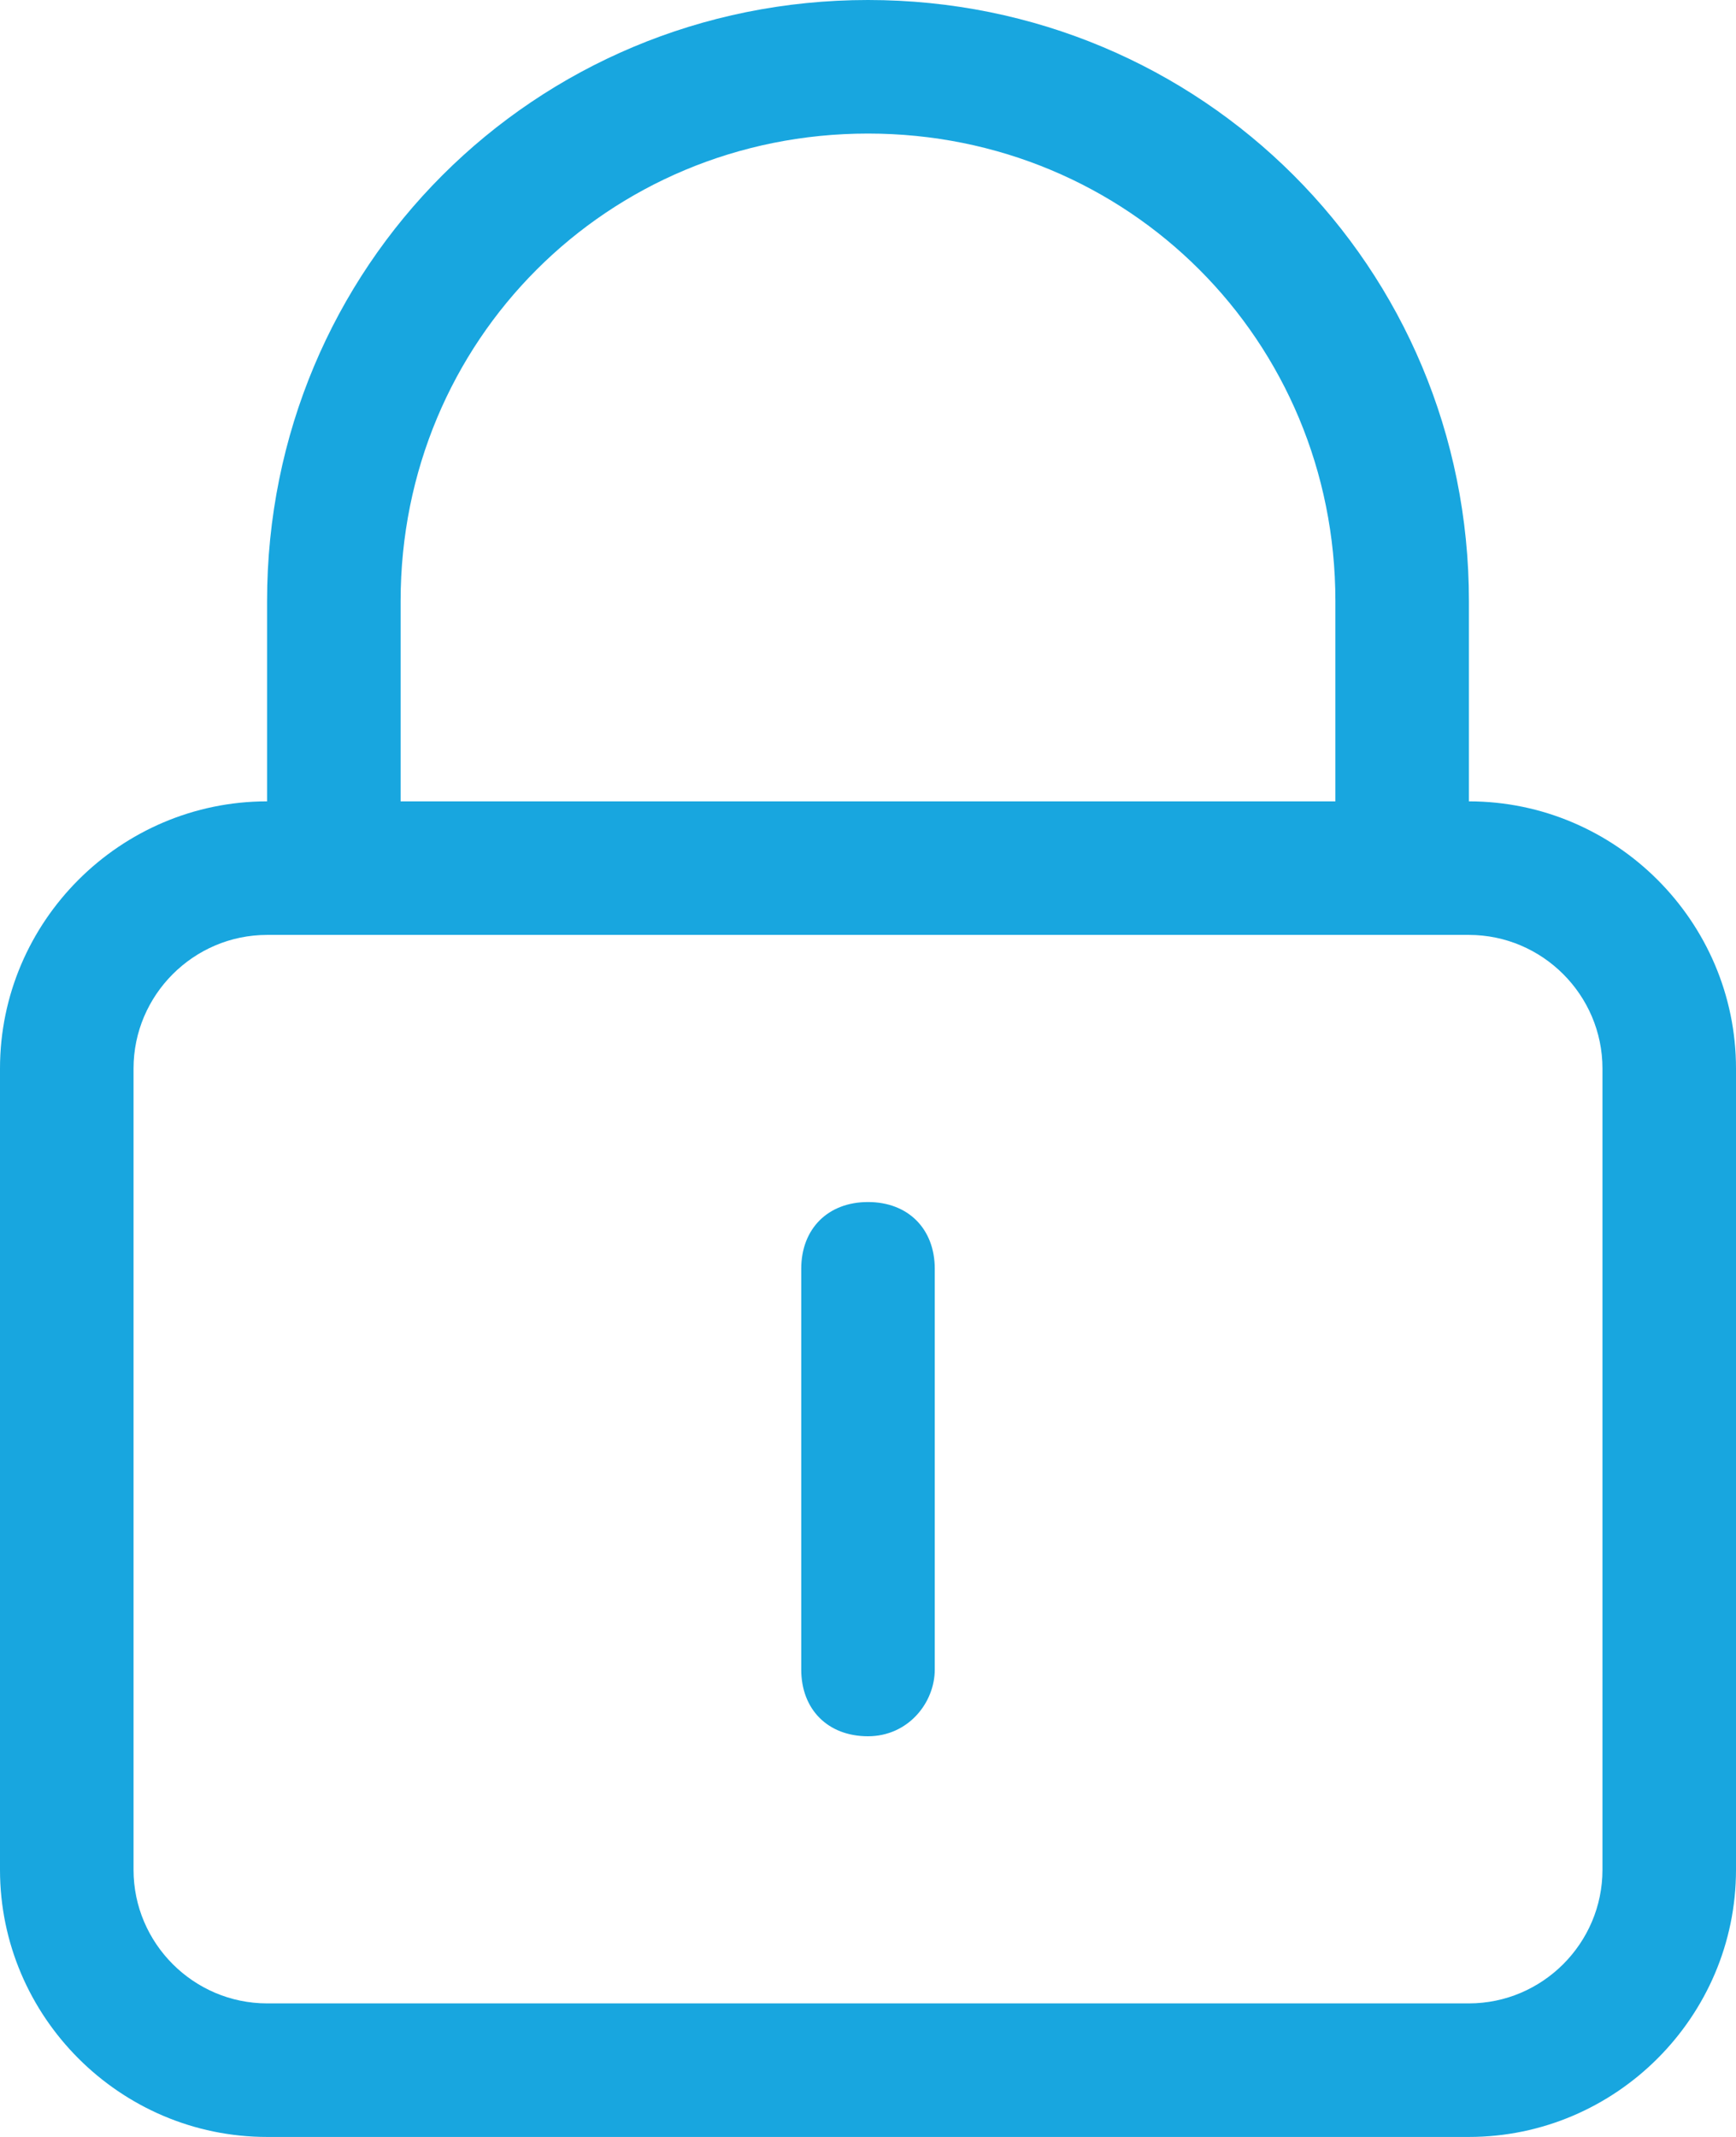 <?xml version="1.0" encoding="utf-8"?>
<!-- Generator: Adobe Illustrator 19.2.1, SVG Export Plug-In . SVG Version: 6.00 Build 0)  -->
<svg version="1.1" id="Layer_1" xmlns="http://www.w3.org/2000/svg" xmlns:xlink="http://www.w3.org/1999/xlink" x="0px" y="0px"
	 viewBox="0 0 26 32" style="enable-background:new 0 0 26 32;" xml:space="preserve">
<style type="text/css">
	.st0{fill-rule:evenodd;clip-rule:evenodd;fill:#18A6DF;}
</style>
<path class="st0" d="M22,32H4c-2.2,0-4-1.8-4-4V16c0-2.2,1.8-4,4-4h0V9c0-5,4-9,9-9c5,0,9,4,9,9v3c2.2,0,4,1.8,4,4v12
	C26,30.2,24.2,32,22,32z M20,9c0-3.9-3.1-7-7-7C9.1,2,6,5.1,6,9v3h14V9z M24,16c0-1.1-0.9-2-2-2H4c-1.1,0-2,0.9-2,2v12
	c0,1.1,0.9,2,2,2h18c1.1,0,2-0.9,2-2V16z M13,26c-0.6,0-1-0.4-1-1v-6c0-0.6,0.4-1,1-1c0.6,0,1,0.4,1,1v6C14,25.5,13.6,26,13,26z"/>
</svg>
